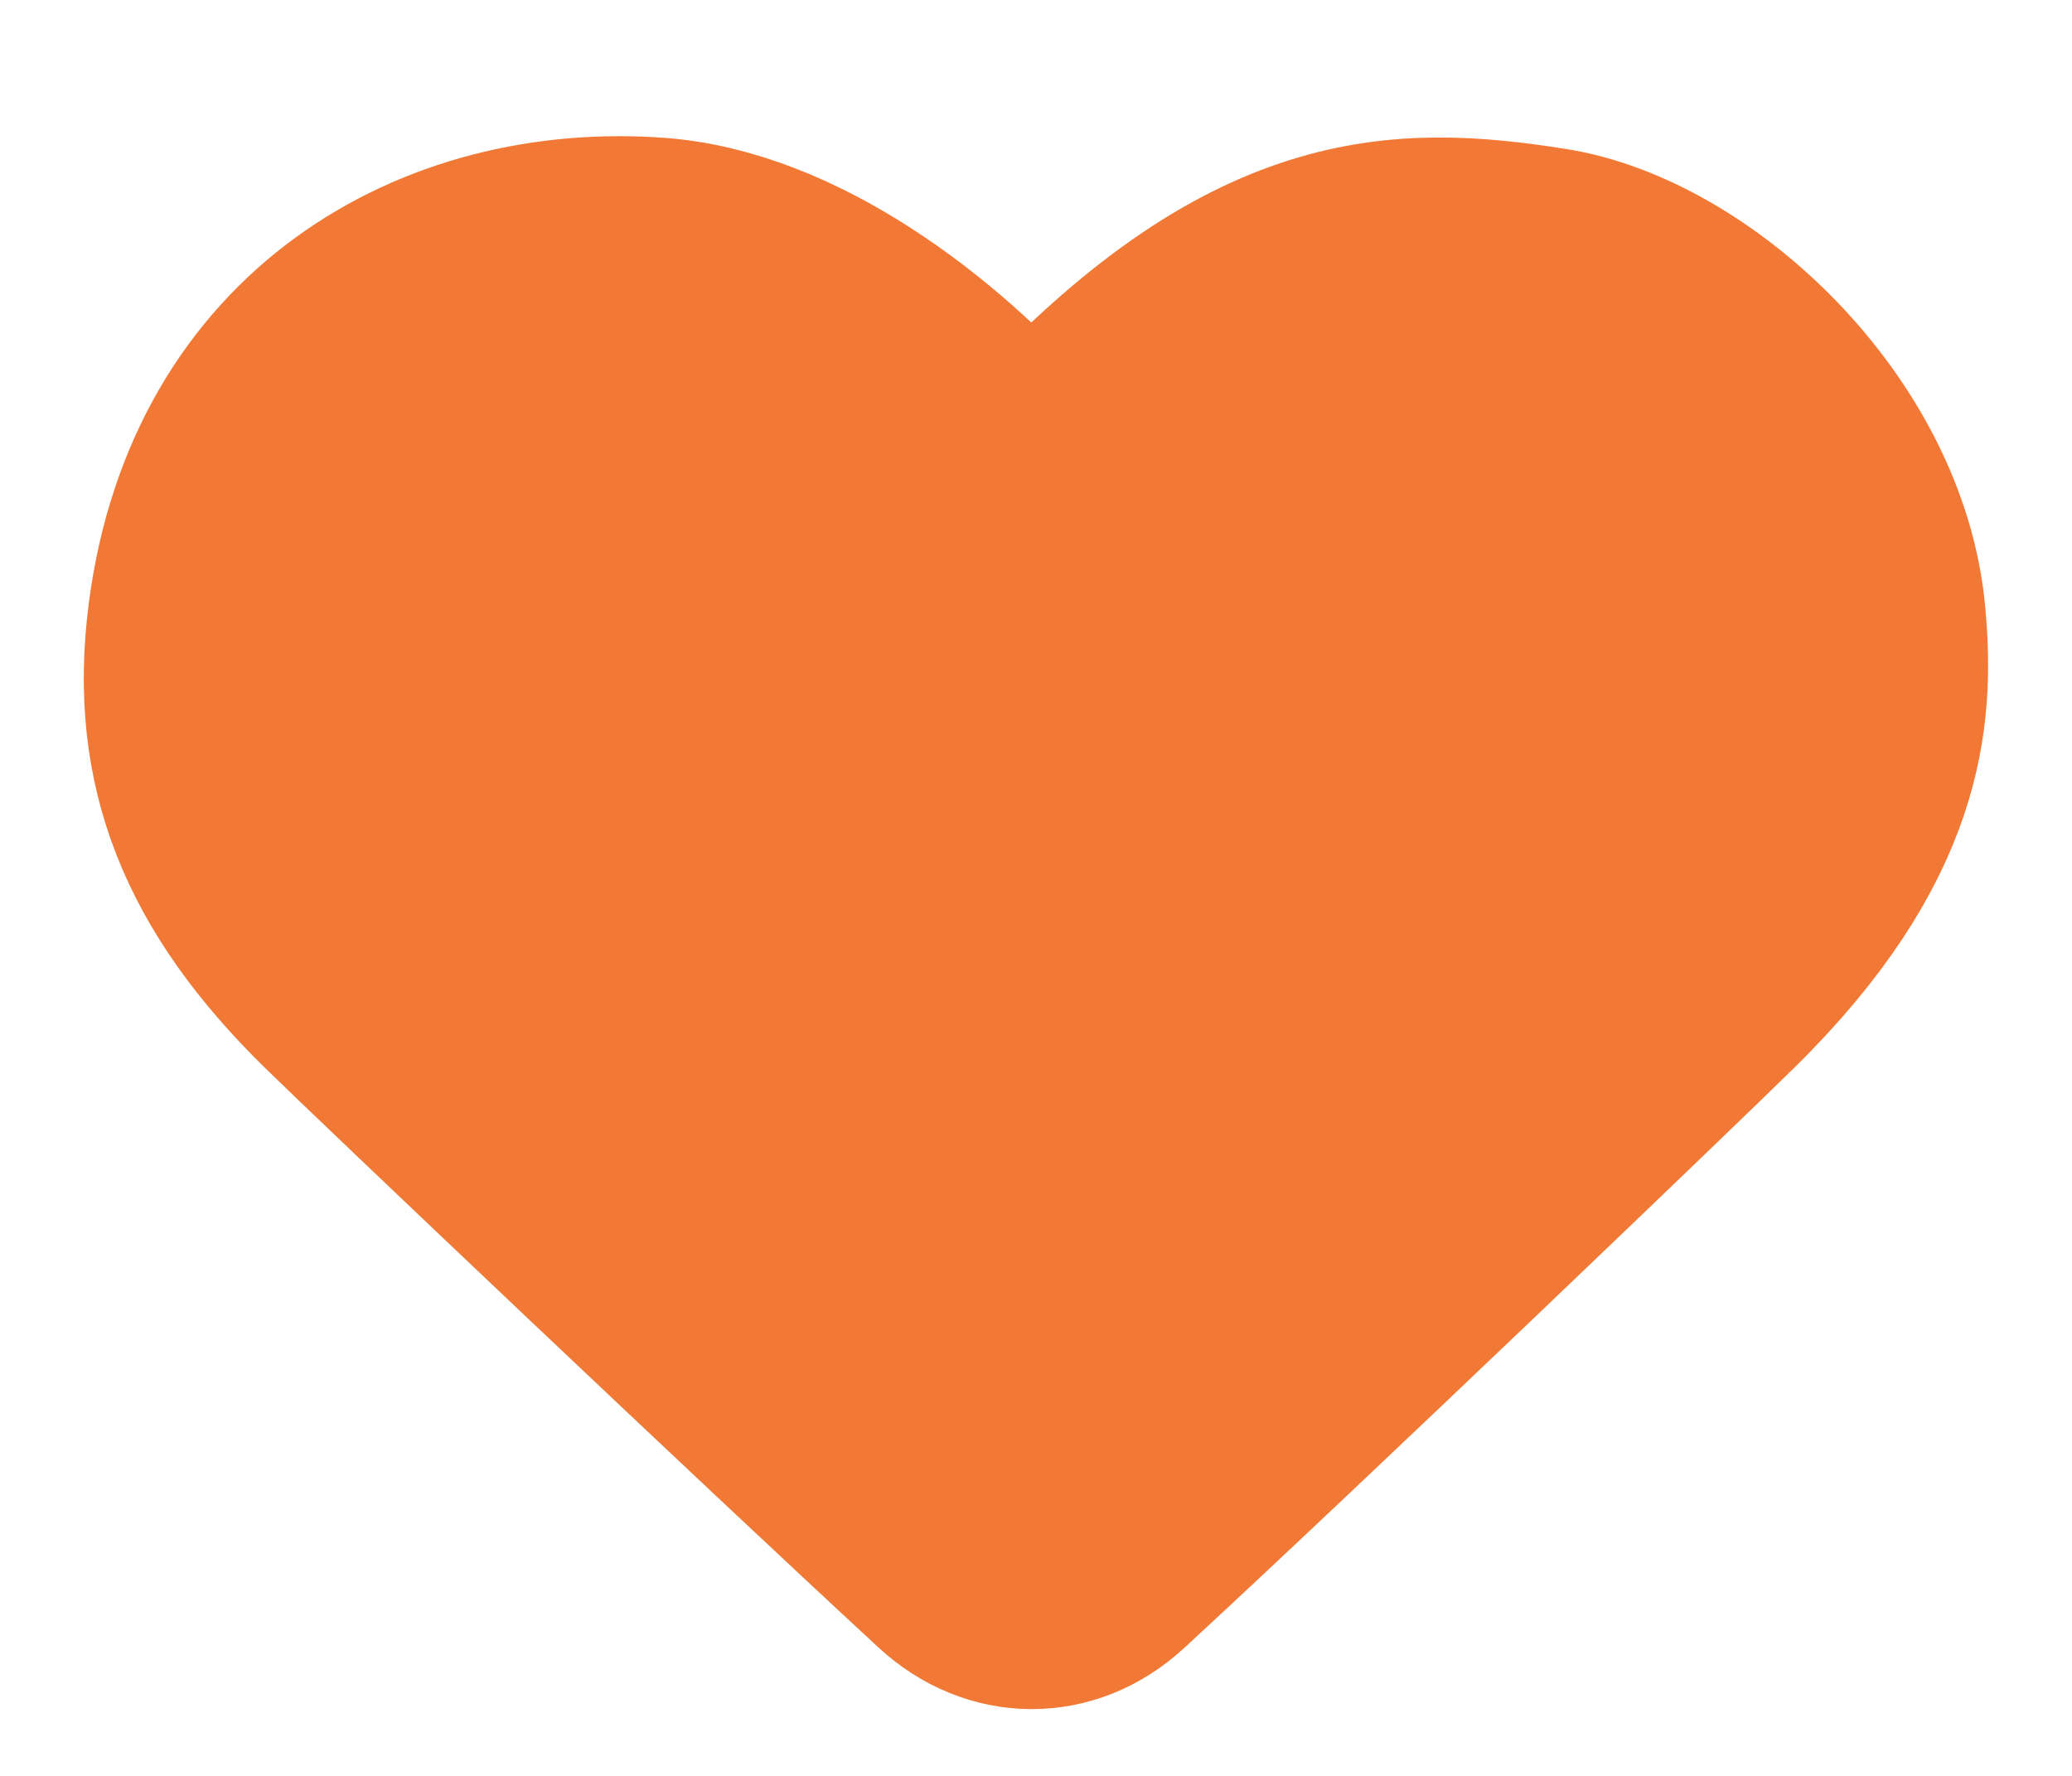 <svg width="14" height="12" viewBox="0 0 14 12" fill="none" xmlns="http://www.w3.org/2000/svg">
<g id="icon">
<path id="Vector" d="M1.195 4.153C1.441 2.259 2.948 1.418 4.449 1.53C5.394 1.601 6.345 2.33 6.966 3.037C8.441 1.429 9.456 1.437 10.486 1.599C11.488 1.757 12.698 2.881 12.816 4.153C12.88 4.843 12.816 5.691 11.705 6.785C11.339 7.146 8.812 9.572 7.593 10.696C7.224 11.036 6.71 11.032 6.342 10.691C5.127 9.569 2.578 7.148 2.208 6.785C1.397 5.99 1.06 5.191 1.195 4.153Z" fill="#F27935" stroke="#F27935" stroke-width="1.2" stroke-linecap="round" stroke-linejoin="round"/>
</g>
</svg>
